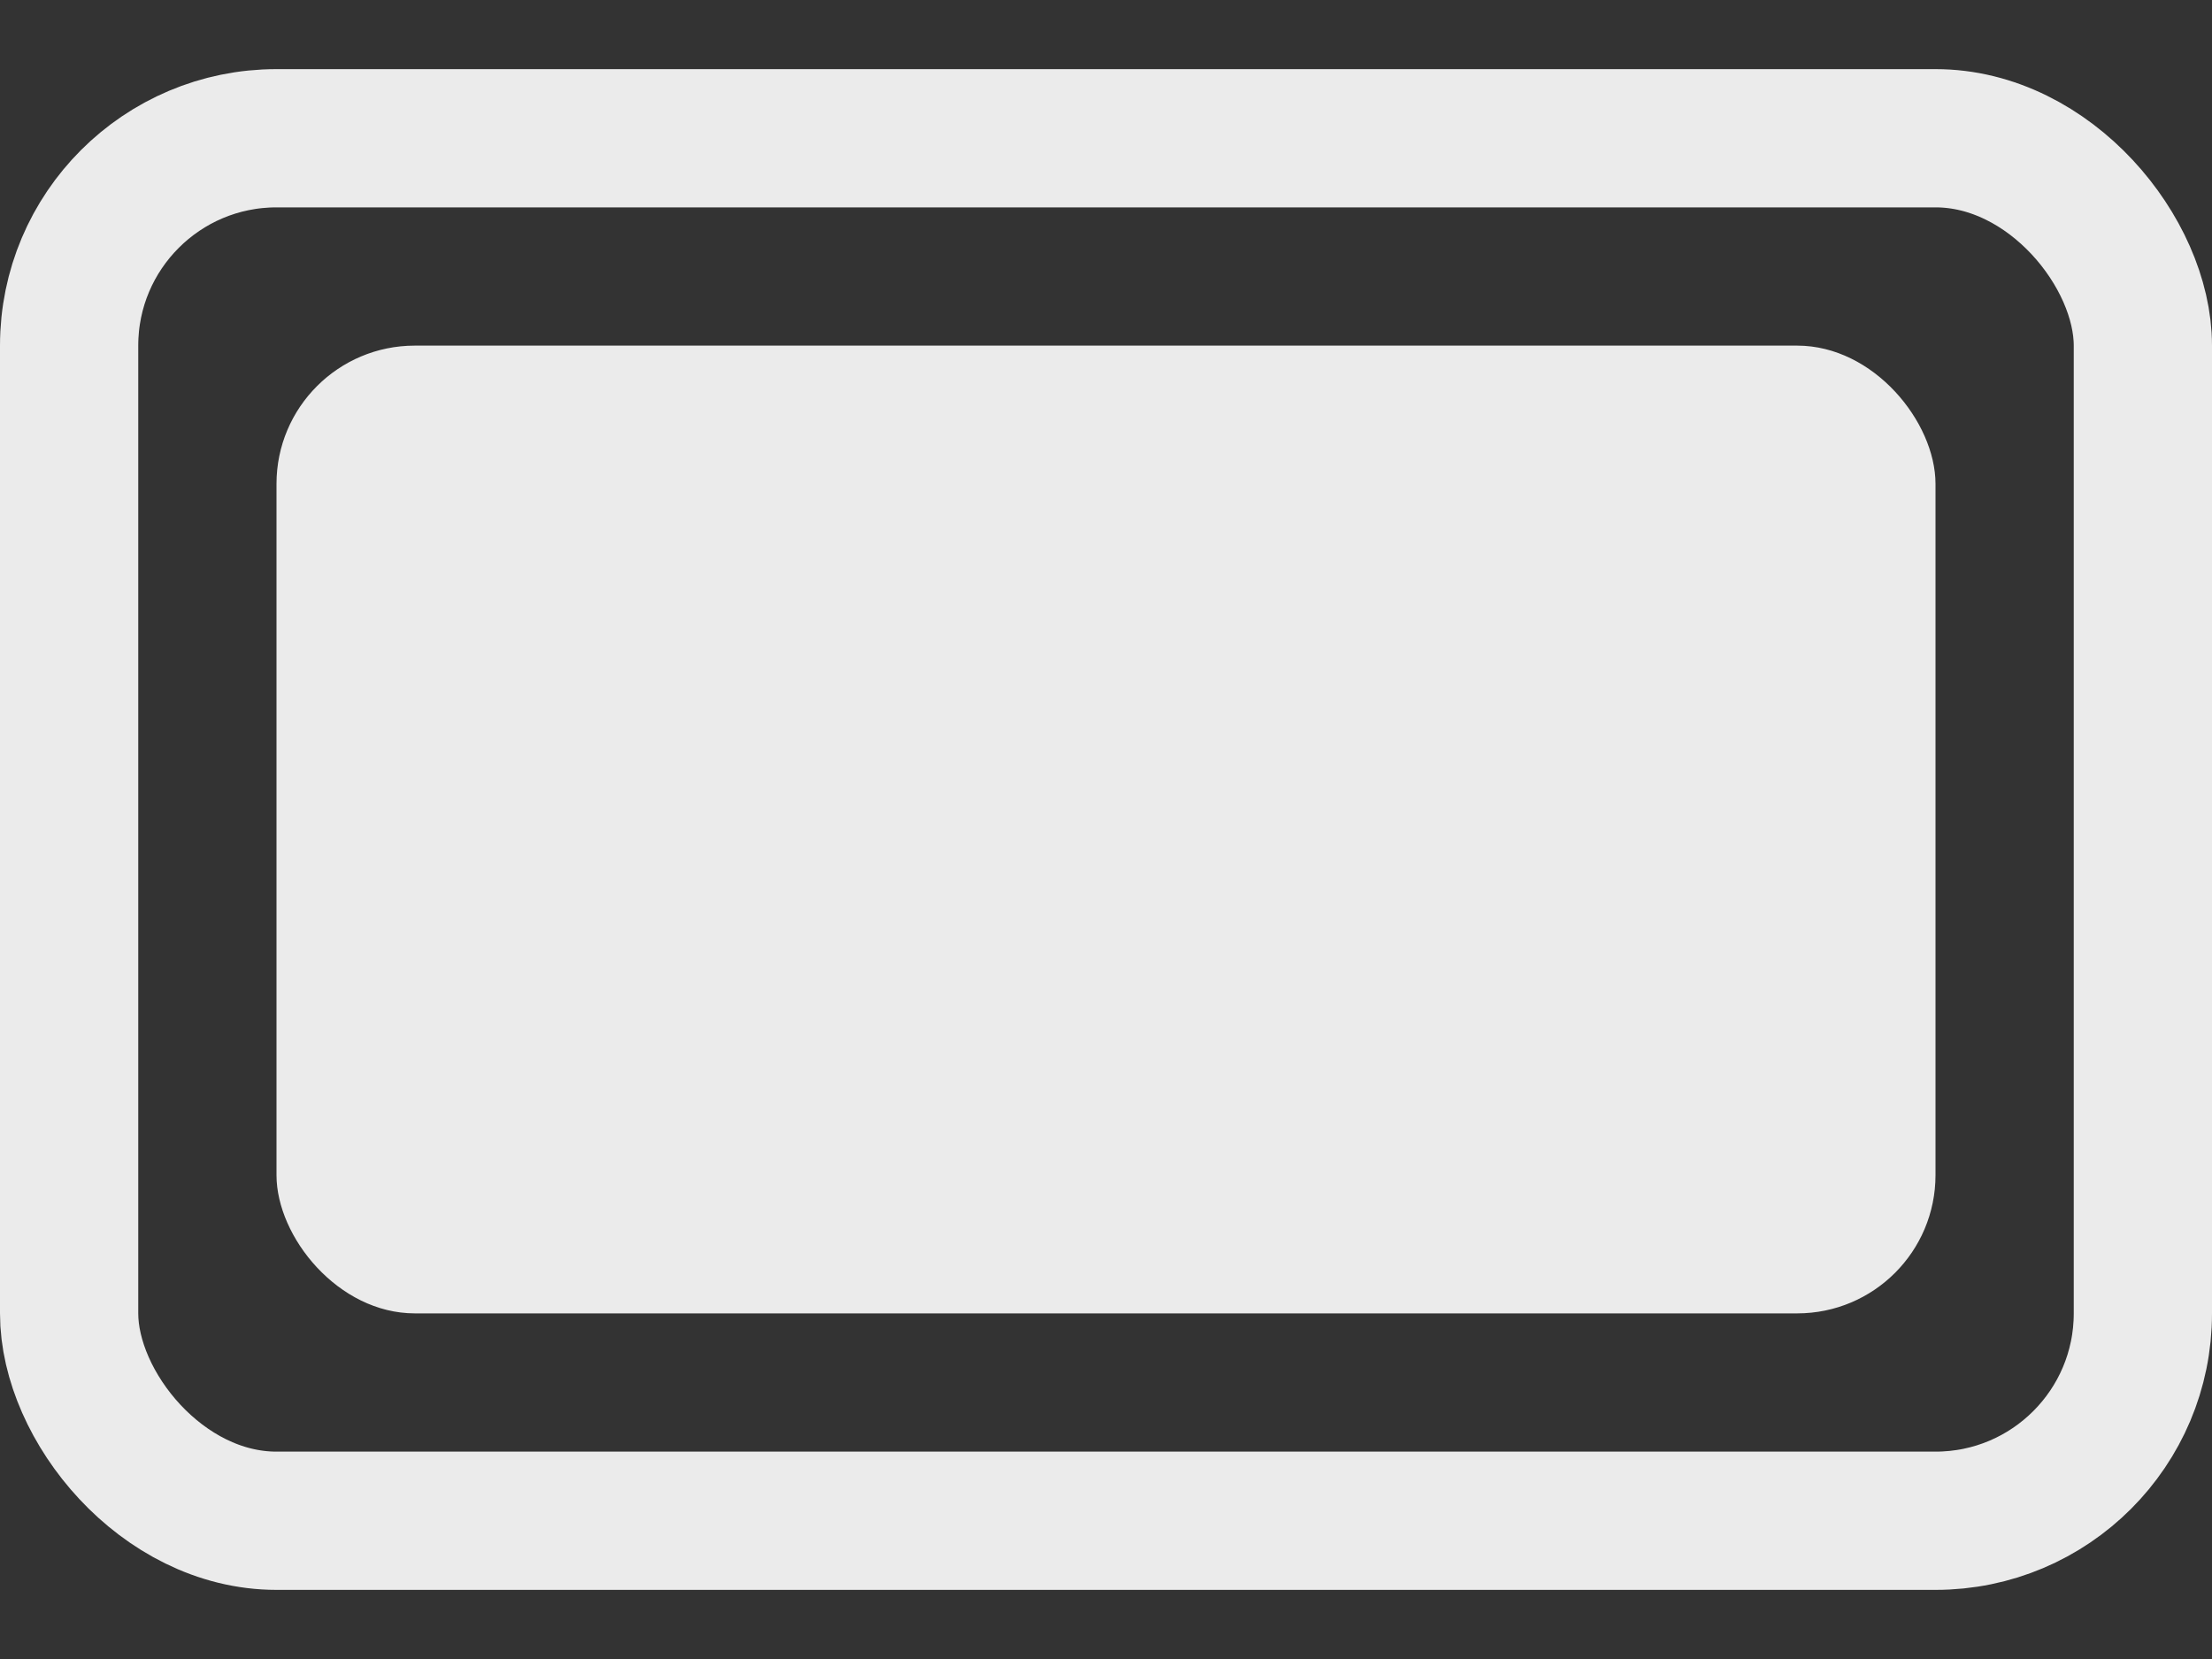 <svg width="16" height="12" viewBox="0 0 16 12" fill="none" xmlns="http://www.w3.org/2000/svg">
<rect x="0" y="0" width="16" height="12" fill="#333333" stroke="none"/>
<rect x="2" y="2.5" width="12" height="7" rx="1" fill="white" fill-opacity="0.9"/>
<rect x="0.5" y="1" width="15" height="10" rx="1.5" stroke="white" stroke-opacity="0.9"/>
</svg>
